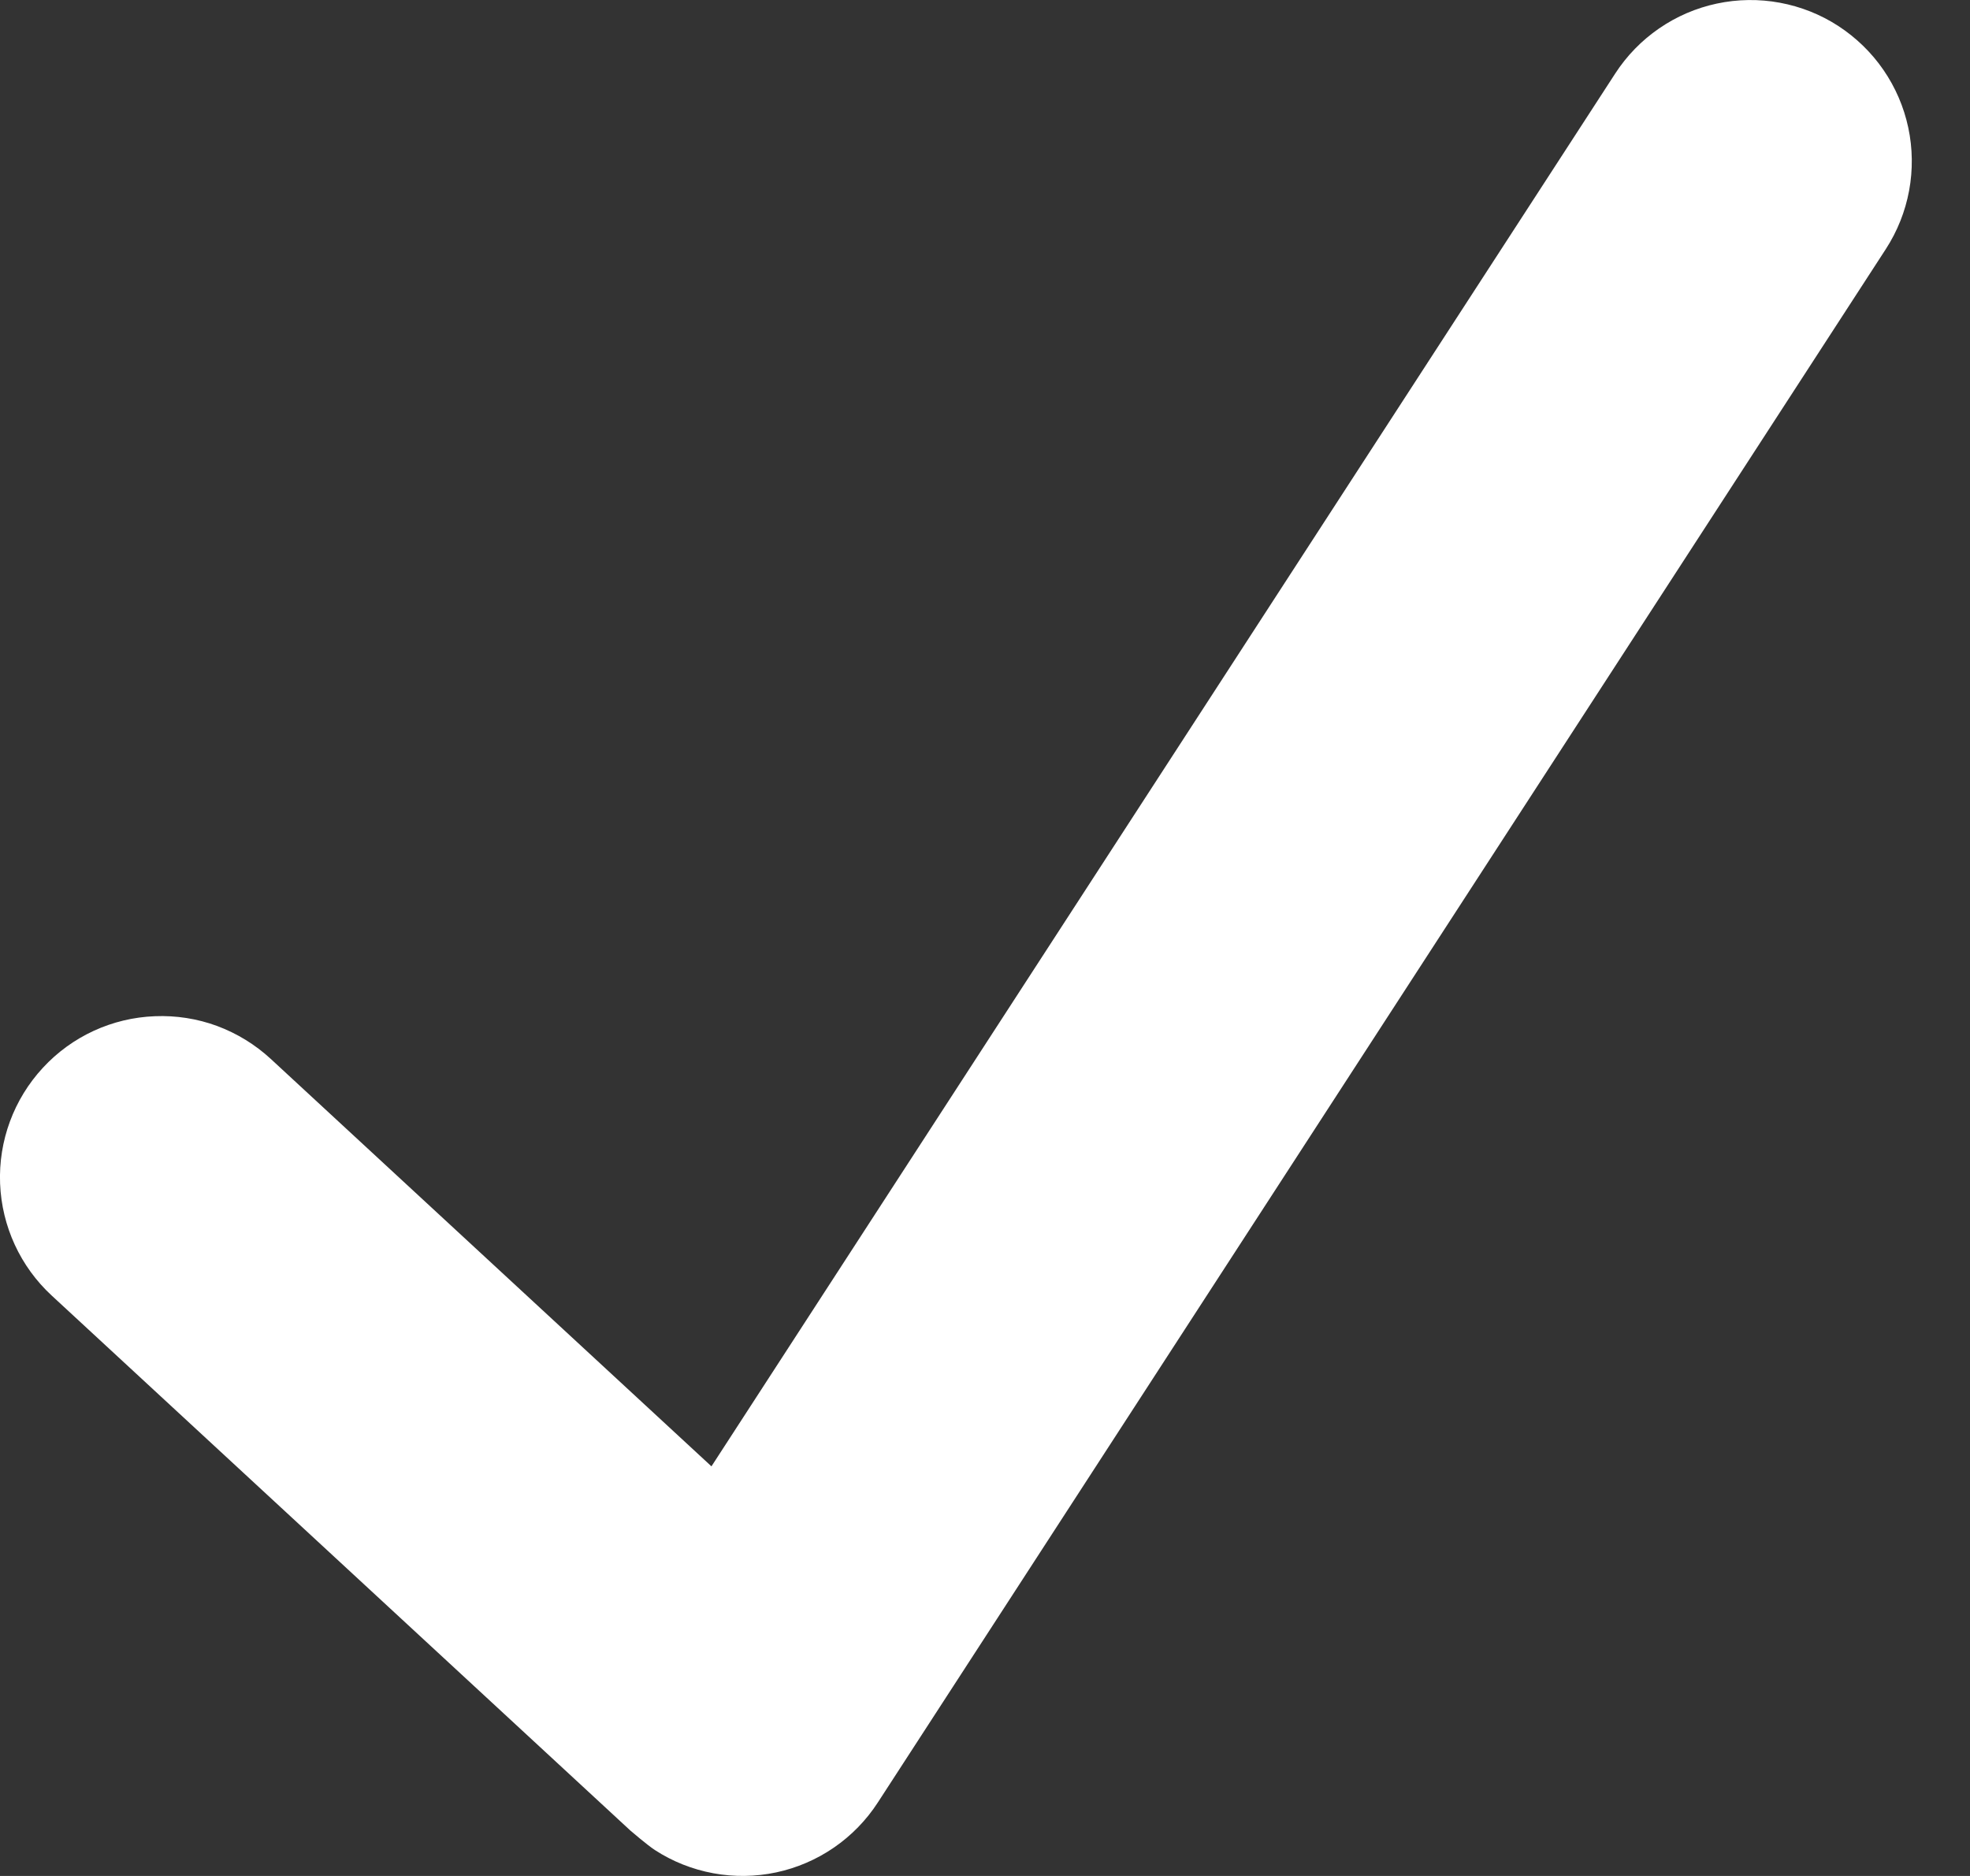 <svg width="21" height="20" viewBox="0 0 21 20" fill="none" xmlns="http://www.w3.org/2000/svg">
<rect x="0" y="0" width="21" height="20" fill="#333333" stroke="none"/>
<path d="M19.596 0.277C19.407 0.154 19.195 0.07 18.973 0.029C18.751 -0.012 18.523 -0.009 18.302 0.038C18.081 0.085 17.872 0.175 17.686 0.303C17.5 0.431 17.341 0.594 17.218 0.784L7.584 15.633L2.886 11.289C2.72 11.136 2.526 11.017 2.314 10.938C2.103 10.86 1.877 10.825 1.652 10.834C1.196 10.851 0.766 11.049 0.457 11.384C0.147 11.719 -0.017 12.163 0.001 12.619C0.019 13.074 0.217 13.504 0.552 13.813L6.721 19.517C6.721 19.517 6.898 19.669 6.98 19.723C7.169 19.846 7.381 19.93 7.603 19.971C7.825 20.012 8.053 20.009 8.274 19.962C8.495 19.915 8.704 19.825 8.89 19.697C9.076 19.569 9.235 19.406 9.358 19.216L20.103 2.655C20.226 2.465 20.31 2.254 20.351 2.032C20.392 1.81 20.389 1.582 20.342 1.361C20.295 1.14 20.205 0.931 20.077 0.745C19.949 0.559 19.785 0.4 19.596 0.277Z" fill="white"/>
</svg>
